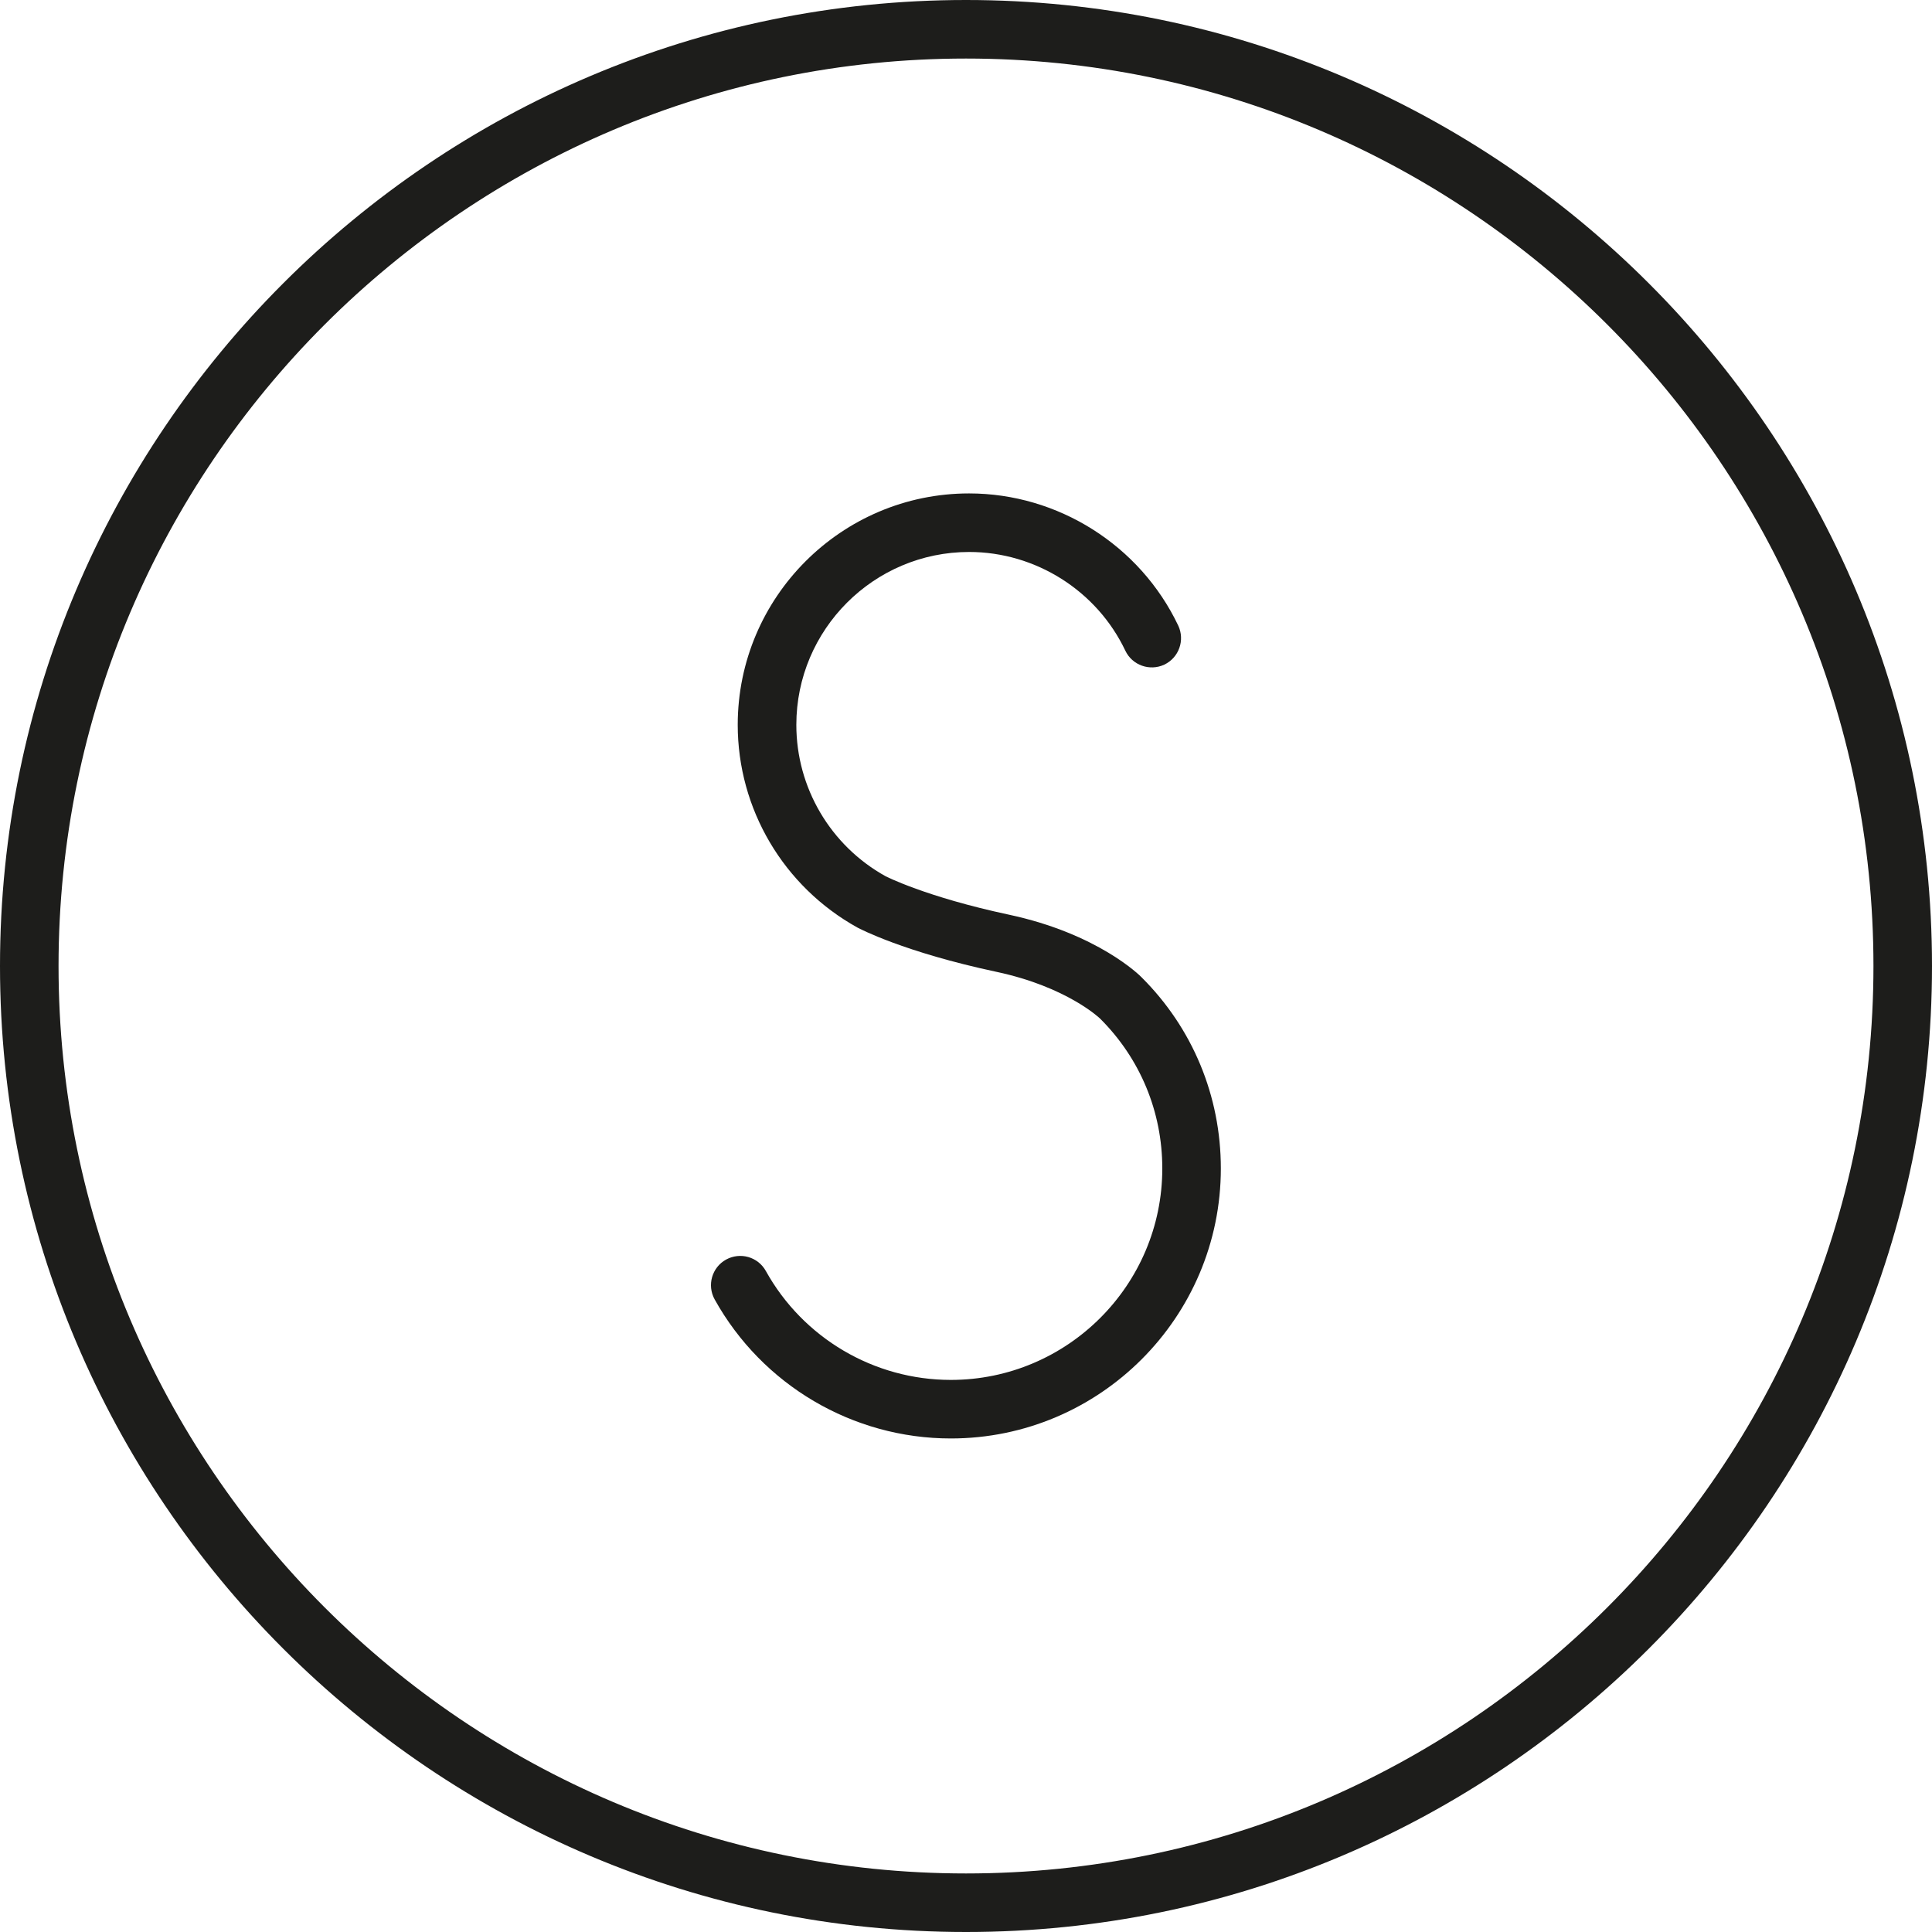 <?xml version="1.0" encoding="utf-8"?>
<!-- Generator: Adobe Illustrator 17.0.2, SVG Export Plug-In . SVG Version: 6.00 Build 0)  -->
<!DOCTYPE svg PUBLIC "-//W3C//DTD SVG 1.1//EN" "http://www.w3.org/Graphics/SVG/1.1/DTD/svg11.dtd">
<svg version="1.1" id="Ebene_1" xmlns="http://www.w3.org/2000/svg" xmlns:xlink="http://www.w3.org/1999/xlink" x="0px" y="0px"
	 width="33px" height="33px" viewBox="0 0 33 33" enable-background="new 0 0 33 33" xml:space="preserve">
<g>
	<path fill="#1D1D1B" d="M16.5,0C7.402,0,0,7.402,0,16.5C0,25.598,7.402,33,16.5,33C25.598,33,33,25.598,33,16.5
		C33,7.402,25.598,0,16.5,0z M16.5,32C7.953,32,1,25.047,1,16.5C1,7.953,7.953,1,16.5,1C25.047,1,32,7.953,32,16.5
		C32,25.047,25.047,32,16.5,32z"/>
	<path fill="#1D1D1B" d="M17.232,15.623c-1.426-0.305-2.107-0.657-2.107-0.657c-0.94-0.522-1.523-1.512-1.523-2.585
		c0-1.628,1.324-2.953,2.952-2.953c1.134,0,2.182,0.662,2.668,1.687c0.118,0.248,0.416,0.354,0.666,0.237
		c0.249-0.119,0.355-0.417,0.237-0.667c-0.652-1.371-2.054-2.257-3.572-2.257c-2.179,0-3.952,1.773-3.952,3.953
		c0,1.436,0.781,2.761,2.044,3.462c0.032,0.017,0.791,0.419,2.377,0.757c1.204,0.257,1.762,0.792,1.768,0.798
		c0.686,0.683,1.063,1.592,1.063,2.56c0,1.992-1.621,3.612-3.612,3.612c-1.311,0-2.522-0.713-3.16-1.861
		c-0.134-0.241-0.437-0.328-0.68-0.194c-0.241,0.134-0.328,0.438-0.194,0.68c0.814,1.464,2.36,2.375,4.034,2.375
		c2.543,0,4.612-2.069,4.612-4.612c0-1.236-0.482-2.397-1.354-3.265C19.471,16.663,18.752,15.948,17.232,15.623z"/>
</g>
</svg>
